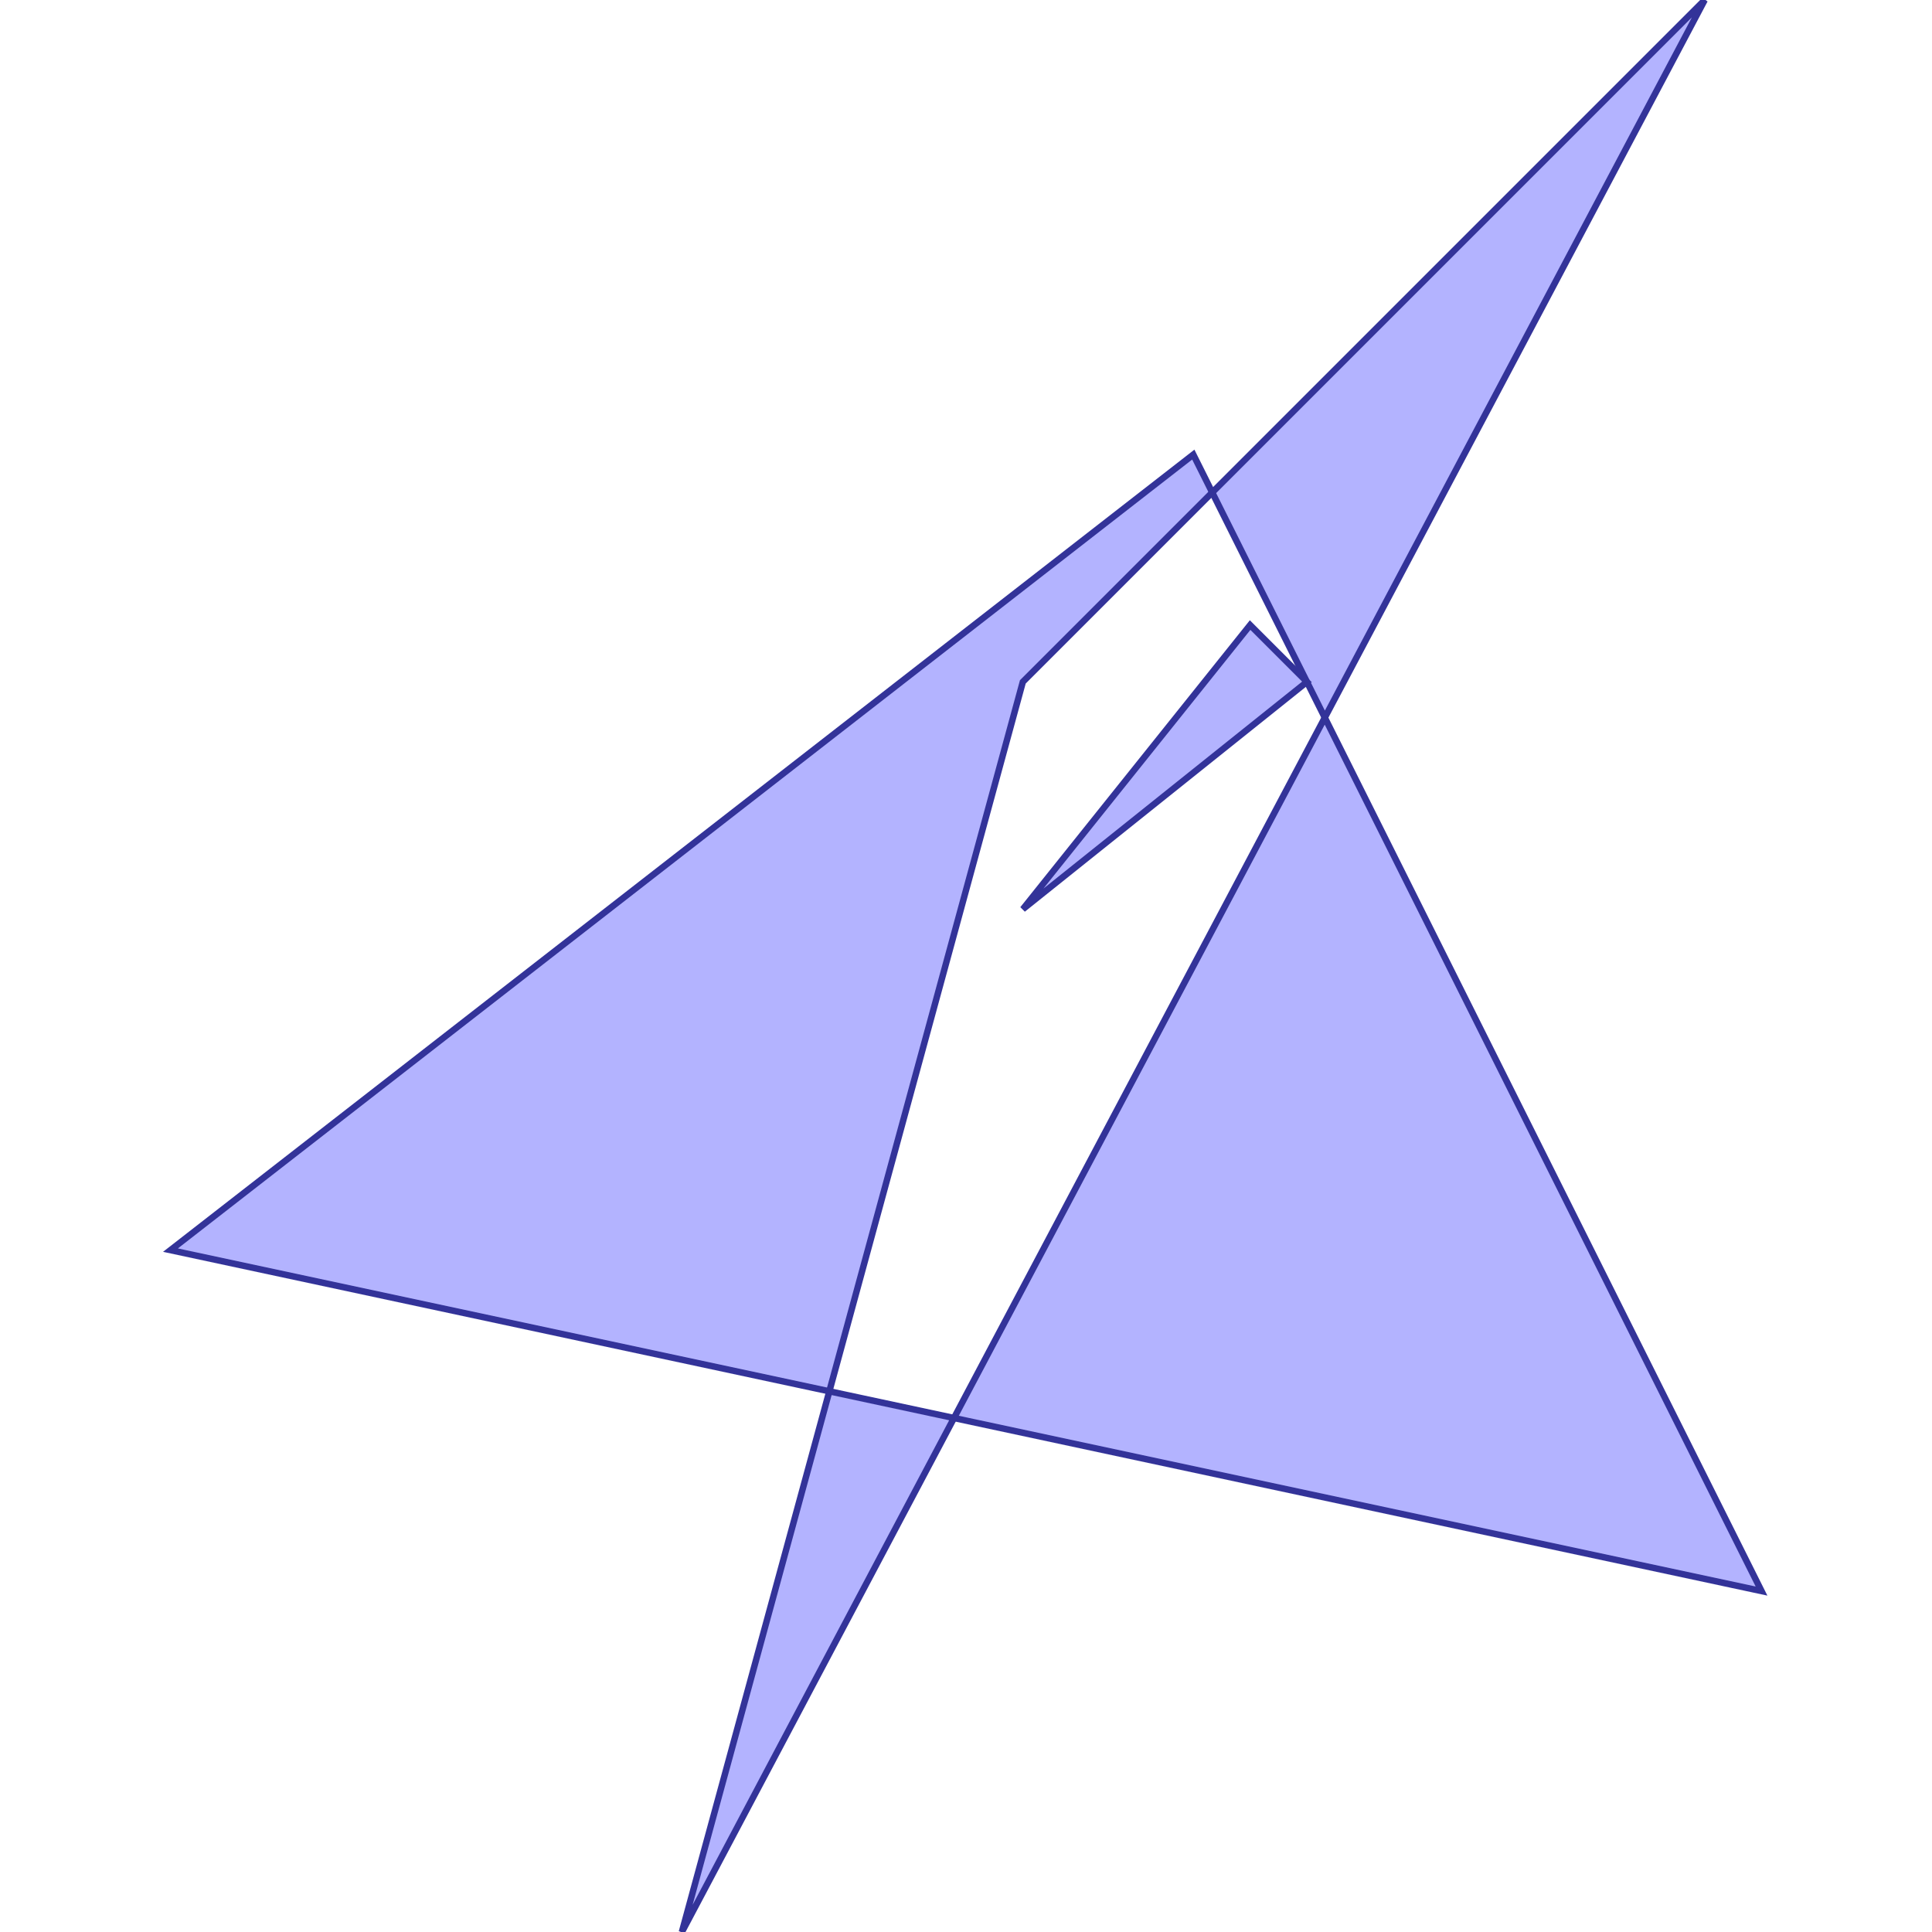 <?xml version="1.0" standalone="no"?>
<!DOCTYPE svg PUBLIC "-//W3C//DTD SVG 1.1//EN"
"http://www.w3.org/Graphics/SVG/1.1/DTD/svg11.dtd">
<svg viewBox="0 0 300 300" version="1.1"
xmlns="http://www.w3.org/2000/svg"
xmlns:xlink="http://www.w3.org/1999/xlink">
<g fill-rule="evenodd"><path d="M 188.235,76.471 L 158.824,105.882 L 128.78,216.041 L 26.471,194.118 L 185.294,70.588 L 188.235,76.471 z " style="fill-opacity:0.3;fill:rgb(0,0,255);stroke:rgb(51,51,153);stroke-width:1"/></g>
<g fill-rule="evenodd"><path d="M 188.235,76.471 L 264.706,0 L 205.714,111.429 L 188.235,76.471 z " style="fill-opacity:0.3;fill:rgb(0,0,255);stroke:rgb(51,51,153);stroke-width:1"/></g>
<g fill-rule="evenodd"><path d="M 128.78,216.041 L 148.135,220.189 L 105.882,300 L 128.78,216.041 z " style="fill-opacity:0.3;fill:rgb(0,0,255);stroke:rgb(51,51,153);stroke-width:1"/></g>
<g fill-rule="evenodd"><path d="M 205.714,111.429 L 273.529,247.059 L 148.135,220.189 L 205.714,111.429 z " style="fill-opacity:0.3;fill:rgb(0,0,255);stroke:rgb(51,51,153);stroke-width:1"/></g>
<g fill-rule="evenodd"><path d="M 202.941,105.882 L 158.824,141.176 L 194.118,97.059 L 202.941,105.882 z " style="fill-opacity:0.3;fill:rgb(0,0,255);stroke:rgb(51,51,153);stroke-width:1"/></g>
</svg>
